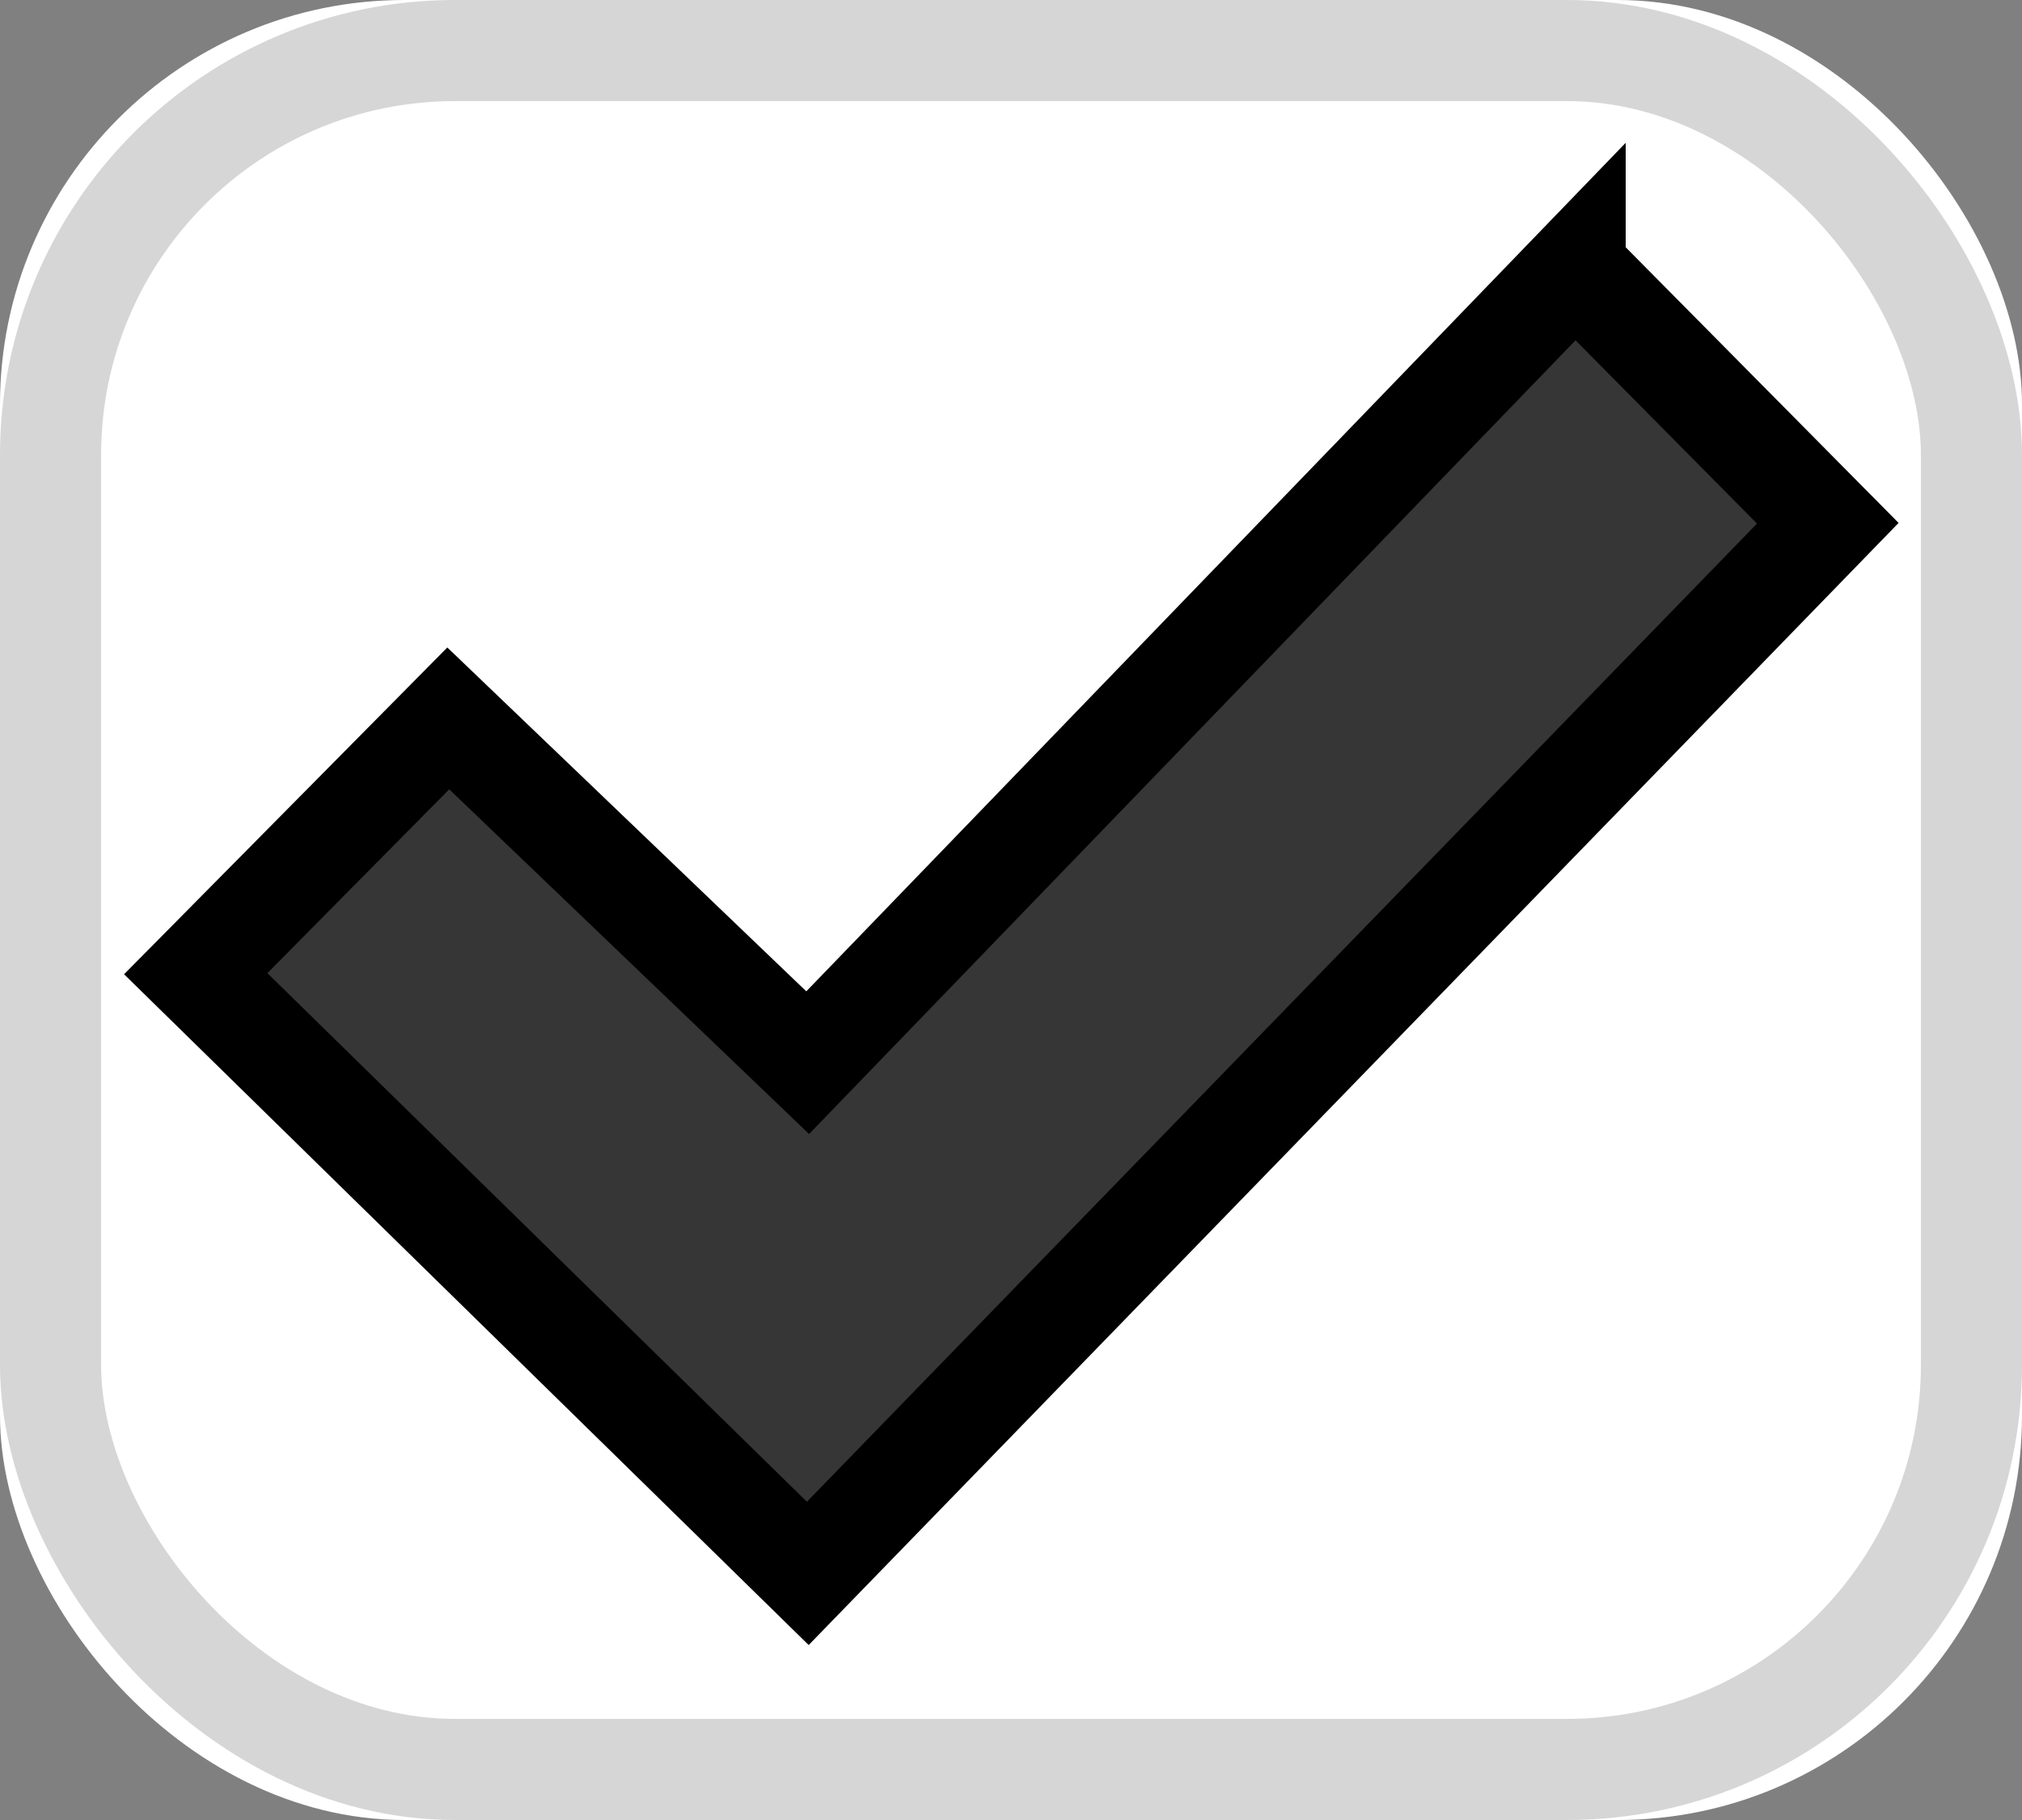 <svg width="20" height="18" xmlns="http://www.w3.org/2000/svg">
 <rect width="100%" height="100%" fill="#808080" stroke="none"/>
 <g>
  <title>background</title>
  <rect x="-1" y="-1" width="4.857" height="4.571" id="canvas_background" fill="none"/>
 </g>
 <g>
  <title>Layer 1</title>
  <g id="Symbols" fill="none" fill-rule="evenodd">
   <g id="Unchecked">
    <rect id="path-1" width="20" height="18" rx="4" fill="#FFFFFF" fill-rule="evenodd"/>
    <rect stroke="#D6D6D6" x="0.5" y="0.5" width="19" height="17" rx="4" id="svg_1"/>
    <path id="svg_3" fill="#363636" d="m15.58,2.65l-7.591,7.86l-3.555,-3.405l-2.498,2.525l6.054,5.931l10.089,-10.386l-2.499,-2.524z" stroke="null"/>
   </g>
  </g>
 </g>
</svg>
